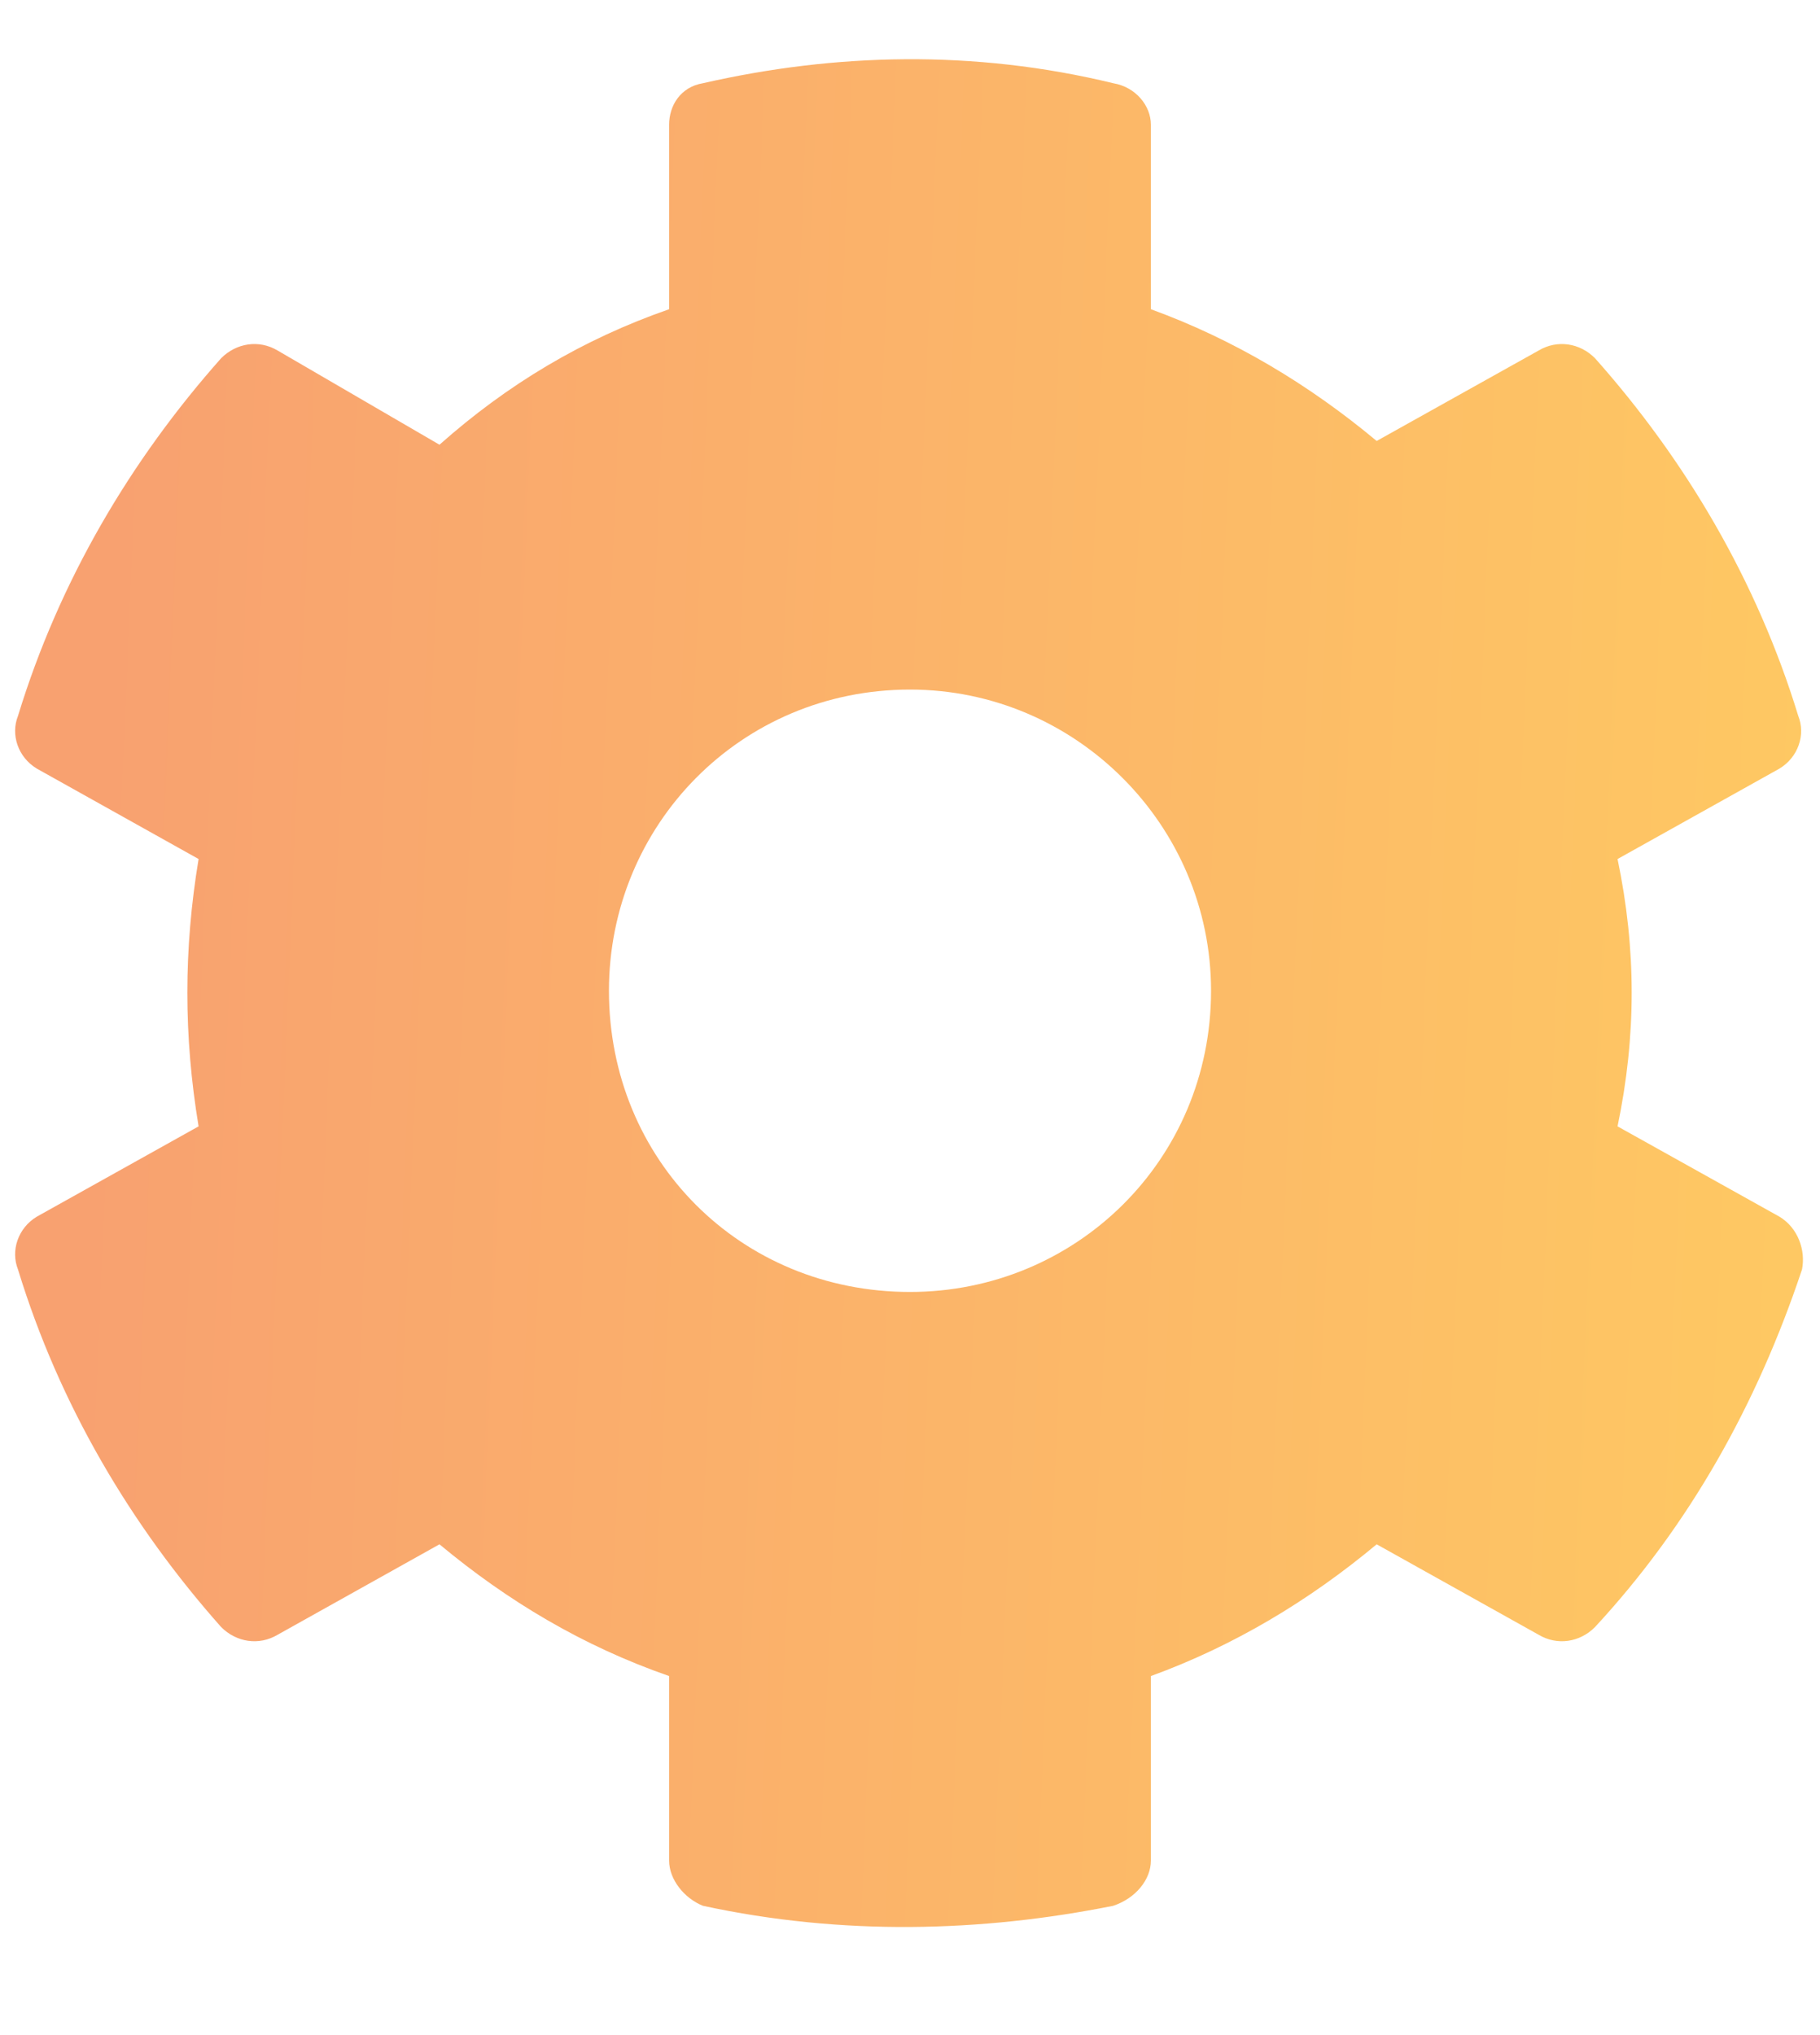 <svg width="17" height="19" viewBox="0 0 17 19" fill="none" xmlns="http://www.w3.org/2000/svg">
<path d="M16.621 11.359L15.109 10.516C15.285 9.672 15.285 8.863 15.109 8.02L16.621 7.176C16.797 7.07 16.867 6.859 16.797 6.684C16.41 5.418 15.742 4.293 14.898 3.344C14.758 3.203 14.547 3.168 14.371 3.273L12.859 4.117C12.227 3.59 11.523 3.168 10.75 2.887V1.164C10.75 0.988 10.609 0.812 10.398 0.777C9.098 0.461 7.797 0.496 6.566 0.777C6.355 0.812 6.25 0.988 6.25 1.164V2.887C5.441 3.168 4.738 3.59 4.105 4.152L2.594 3.273C2.418 3.168 2.207 3.203 2.066 3.344C1.223 4.293 0.555 5.418 0.168 6.684C0.098 6.859 0.168 7.07 0.344 7.176L1.855 8.02C1.715 8.863 1.715 9.672 1.855 10.516L0.344 11.359C0.168 11.465 0.098 11.676 0.168 11.852C0.555 13.117 1.223 14.242 2.066 15.191C2.207 15.332 2.418 15.367 2.594 15.262L4.105 14.418C4.738 14.945 5.441 15.367 6.25 15.648V17.371C6.25 17.547 6.391 17.723 6.566 17.793C7.867 18.074 9.168 18.039 10.398 17.793C10.609 17.723 10.75 17.547 10.75 17.371V15.648C11.523 15.367 12.227 14.945 12.859 14.418L14.371 15.262C14.547 15.367 14.758 15.332 14.898 15.191C15.777 14.242 16.41 13.117 16.832 11.852C16.867 11.676 16.797 11.465 16.621 11.359ZM8.5 12.062C6.918 12.062 5.688 10.832 5.688 9.25C5.688 7.703 6.918 6.438 8.5 6.438C10.047 6.438 11.312 7.703 11.312 9.25C11.312 10.832 10.047 12.062 8.5 12.062Z" fill="url(#paint0_linear_33_307)"/>
<defs>
<linearGradient id="paint0_linear_33_307" x1="1.2" y1="1" x2="19.151" y2="1.762" gradientUnits="userSpaceOnUse">
<stop stop-color="#F8A170"/>
<stop offset="1" stop-color="#FFCD61"/>
</linearGradient>
</defs>
</svg>

